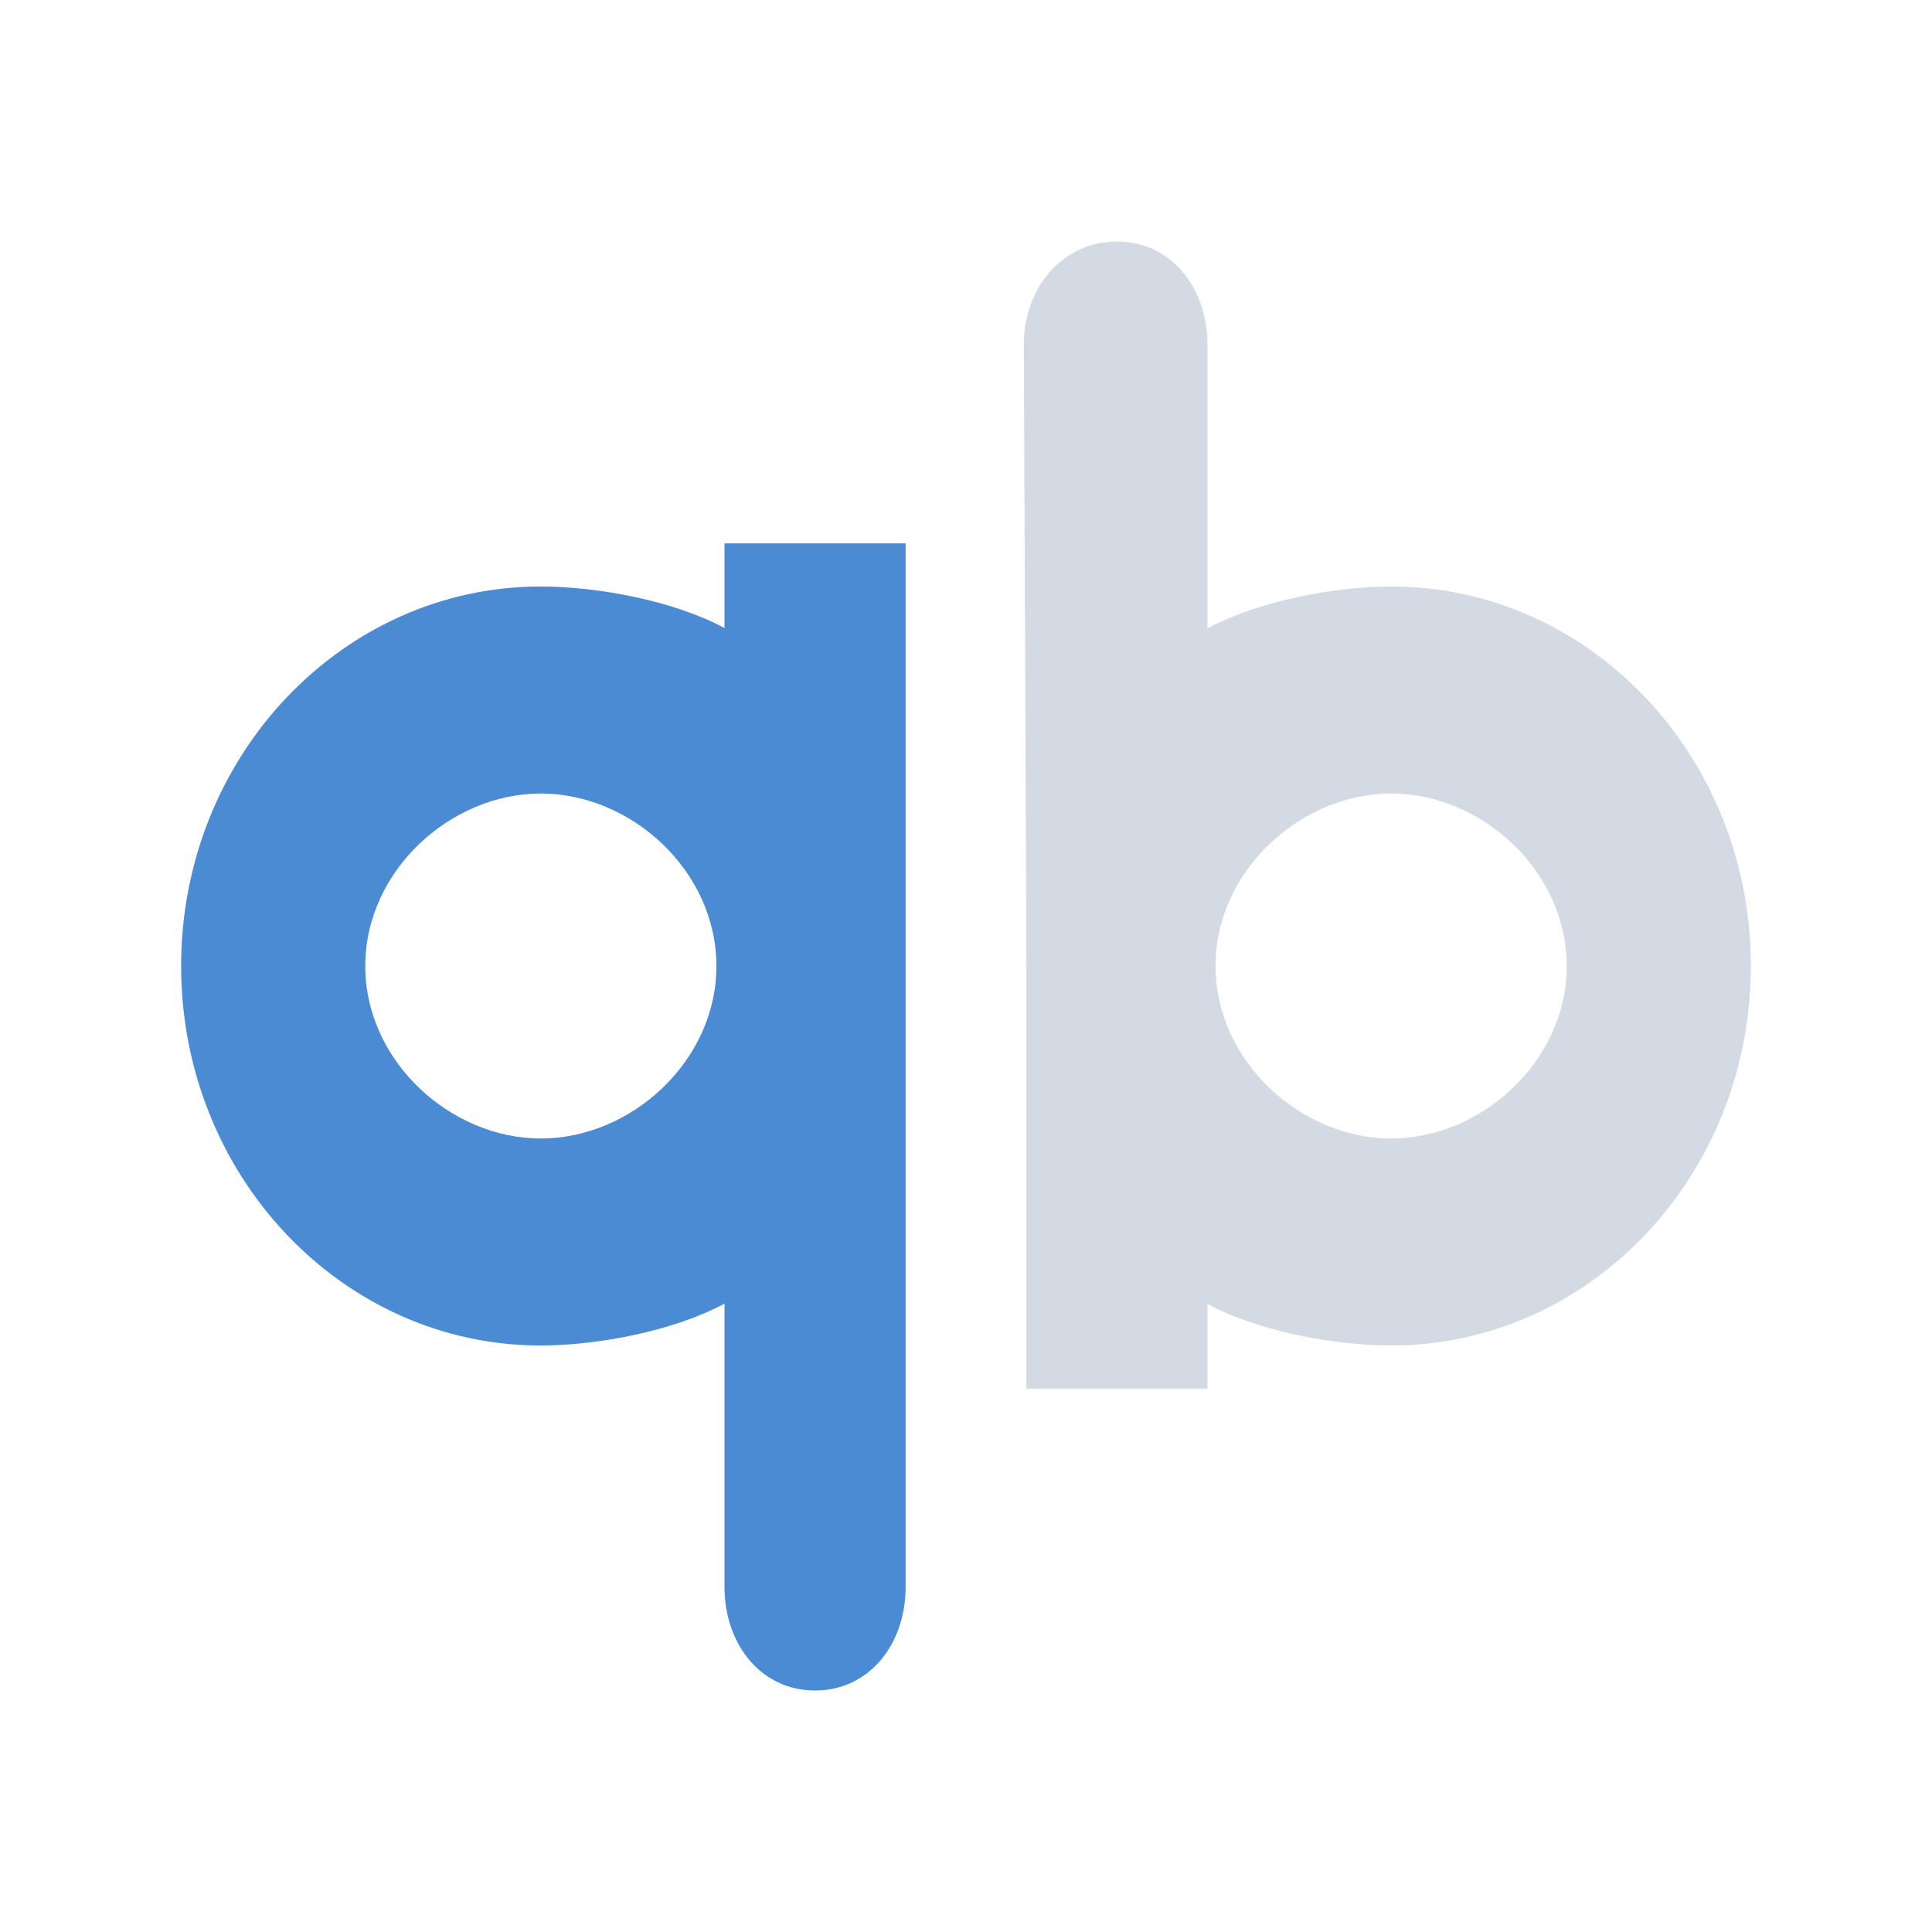 <?xml version="1.0" encoding="UTF-8" standalone="no"?>
<svg
   style="enable-background:new"
   width="32"
   height="32"
   version="1.1"
   id="svg36"
   sodipodi:docname="qbittorrent.svg"
   inkscape:version="1.2.1 (9c6d41e410, 2022-07-14)"
   xmlns:inkscape="http://www.inkscape.org/namespaces/inkscape"
   xmlns:sodipodi="http://sodipodi.sourceforge.net/DTD/sodipodi-0.dtd"
   xmlns="http://www.w3.org/2000/svg"
   xmlns:svg="http://www.w3.org/2000/svg"
   xmlns:rdf="http://www.w3.org/1999/02/22-rdf-syntax-ns#"
   xmlns:cc="http://creativecommons.org/ns#"
   xmlns:dc="http://purl.org/dc/elements/1.1/">
  <sodipodi:namedview
     pagecolor="#ffffff"
     bordercolor="#000000"
     borderopacity="1"
     objecttolerance="10"
     gridtolerance="10"
     guidetolerance="10"
     inkscape:pageopacity="0"
     inkscape:pageshadow="2"
     inkscape:window-width="1920"
     inkscape:window-height="1003"
     id="namedview38"
     showgrid="false"
     inkscape:zoom="10.429825"
     inkscape:cx="19.127838"
     inkscape:cy="16.778805"
     inkscape:window-x="0"
     inkscape:window-y="0"
     inkscape:window-maximized="1"
     inkscape:current-layer="svg36"
     inkscape:lockguides="true"
     inkscape:document-rotation="0"
     inkscape:showpageshadow="2"
     inkscape:pagecheckerboard="0"
     inkscape:deskcolor="#808080">
    <inkscape:grid
       type="xygrid"
       id="grid923"
       originx="0"
       originy="0" />
  </sodipodi:namedview>
  <defs
     id="defs4">
    <linearGradient
       id="linearGradient5606"
       inkscape:swatch="solid">
      <stop
         id="stop5608"
         offset="0"
         style="stop-color:#000000" />
    </linearGradient>
  </defs>
  <g
     id="22-22-qbittorrent">
    <path
       style="opacity:0"
       d="M 32,10 H 54 V 32 H 32 Z"
       id="path6" />
    <path
       style="fill:#d3dae3;fill-opacity:1"
       d="m 45,13 a 1,1 0 0 0 -1,1 v 11 h 2 v -0.541 c 0.607,0.353 1.297,0.539 2,0.541 2.209,0 4,-1.791 4,-4 0,-2.209 -1.791,-4 -4,-4 -0.703,0.001 -1.392,0.187 -2,0.539 V 14 a 1,1 0 0 0 -1,-1 z m 3,6 c 1.105,0 2,0.895 2,2 0,1.105 -0.895,2 -2,2 -1.105,0 -2,-0.895 -2,-2 0,-1.105 0.895,-2 2,-2 z"
       id="path8" />
    <path
       style="fill:#4b8bd4;fill-opacity:1"
       d="m 38,17 c -2.209,0 -4,1.791 -4,4 0,2.209 1.791,4 4,4 0.703,-0.001 1.392,-0.188 2,-0.541 V 28 a 1,1 0 0 0 1,1 1,1 0 0 0 1,-1 V 17 h -2 v 0.541 C 39.393,17.188 38.703,17.002 38,17 Z m 0,2 c 1.105,0 2,0.895 2,2 0,1.105 -0.895,2 -2,2 -1.105,0 -2,-0.895 -2,-2 0,-1.105 0.895,-2 2,-2 z"
       id="path10" />
  </g>
  <g
     id="qbittorrent">
    <rect
       width="32"
       height="32"
       x="0"
       y="0"
       style="opacity:0.001"
       id="rect13" />
    <path
       style="fill:#4b8bd4;fill-opacity:1;stroke-width:1.113"
       d="M 8.958,9.714 C 5.668,9.714 3,12.528 3,16 3,19.472 5.668,22.286 8.958,22.286 9.9,22.284 11.162,22.045 12,21.592 v 4.694 c 0,0.947 0.603,1.714 1.5,1.714 0.897,0 1.5,-0.768 1.5,-1.714 V 16 9 H 12 V 10.402 C 11.161,9.95 9.9,9.715 8.958,9.714 Z M 8.958,13.143 c 1.496,0 2.908,1.279 2.908,2.857 0,1.578 -1.412,2.857 -2.908,2.857 C 7.463,18.857 6.05,17.578 6.05,16 c 0,-1.578 1.412,-2.857 2.908,-2.857 z"
       id="path25"
       inkscape:connector-curvature="0"
       sodipodi:nodetypes="csccssscccccsssss" />
    <path
       style="fill:#d3dae3;fill-opacity:1;stroke-width:1.113"
       d="M 18.5,4 C 17.603,4 16.951,4.768 16.958,5.714 L 17,16 v 7 h 3 v -1.402 c 0.839,0.452 2.1,0.687 3.042,0.688 3.291,0 5.958,-2.814 5.958,-6.286 0,-3.472 -2.668,-6.286 -5.958,-6.286 C 22.1,9.716 20.838,9.955 20,10.408 V 5.714 C 20,4.768 19.397,4 18.5,4 Z m 4.542,9.143 c 1.496,0 2.908,1.279 2.908,2.857 0,1.578 -1.413,2.857 -2.908,2.857 C 21.546,18.857 20.133,17.578 20.133,16 c 0,-1.578 1.413,-2.857 2.909,-2.857 z"
       id="path29"
       inkscape:connector-curvature="0"
       sodipodi:nodetypes="sscccccsccsssssss" />
  </g>
</svg>
